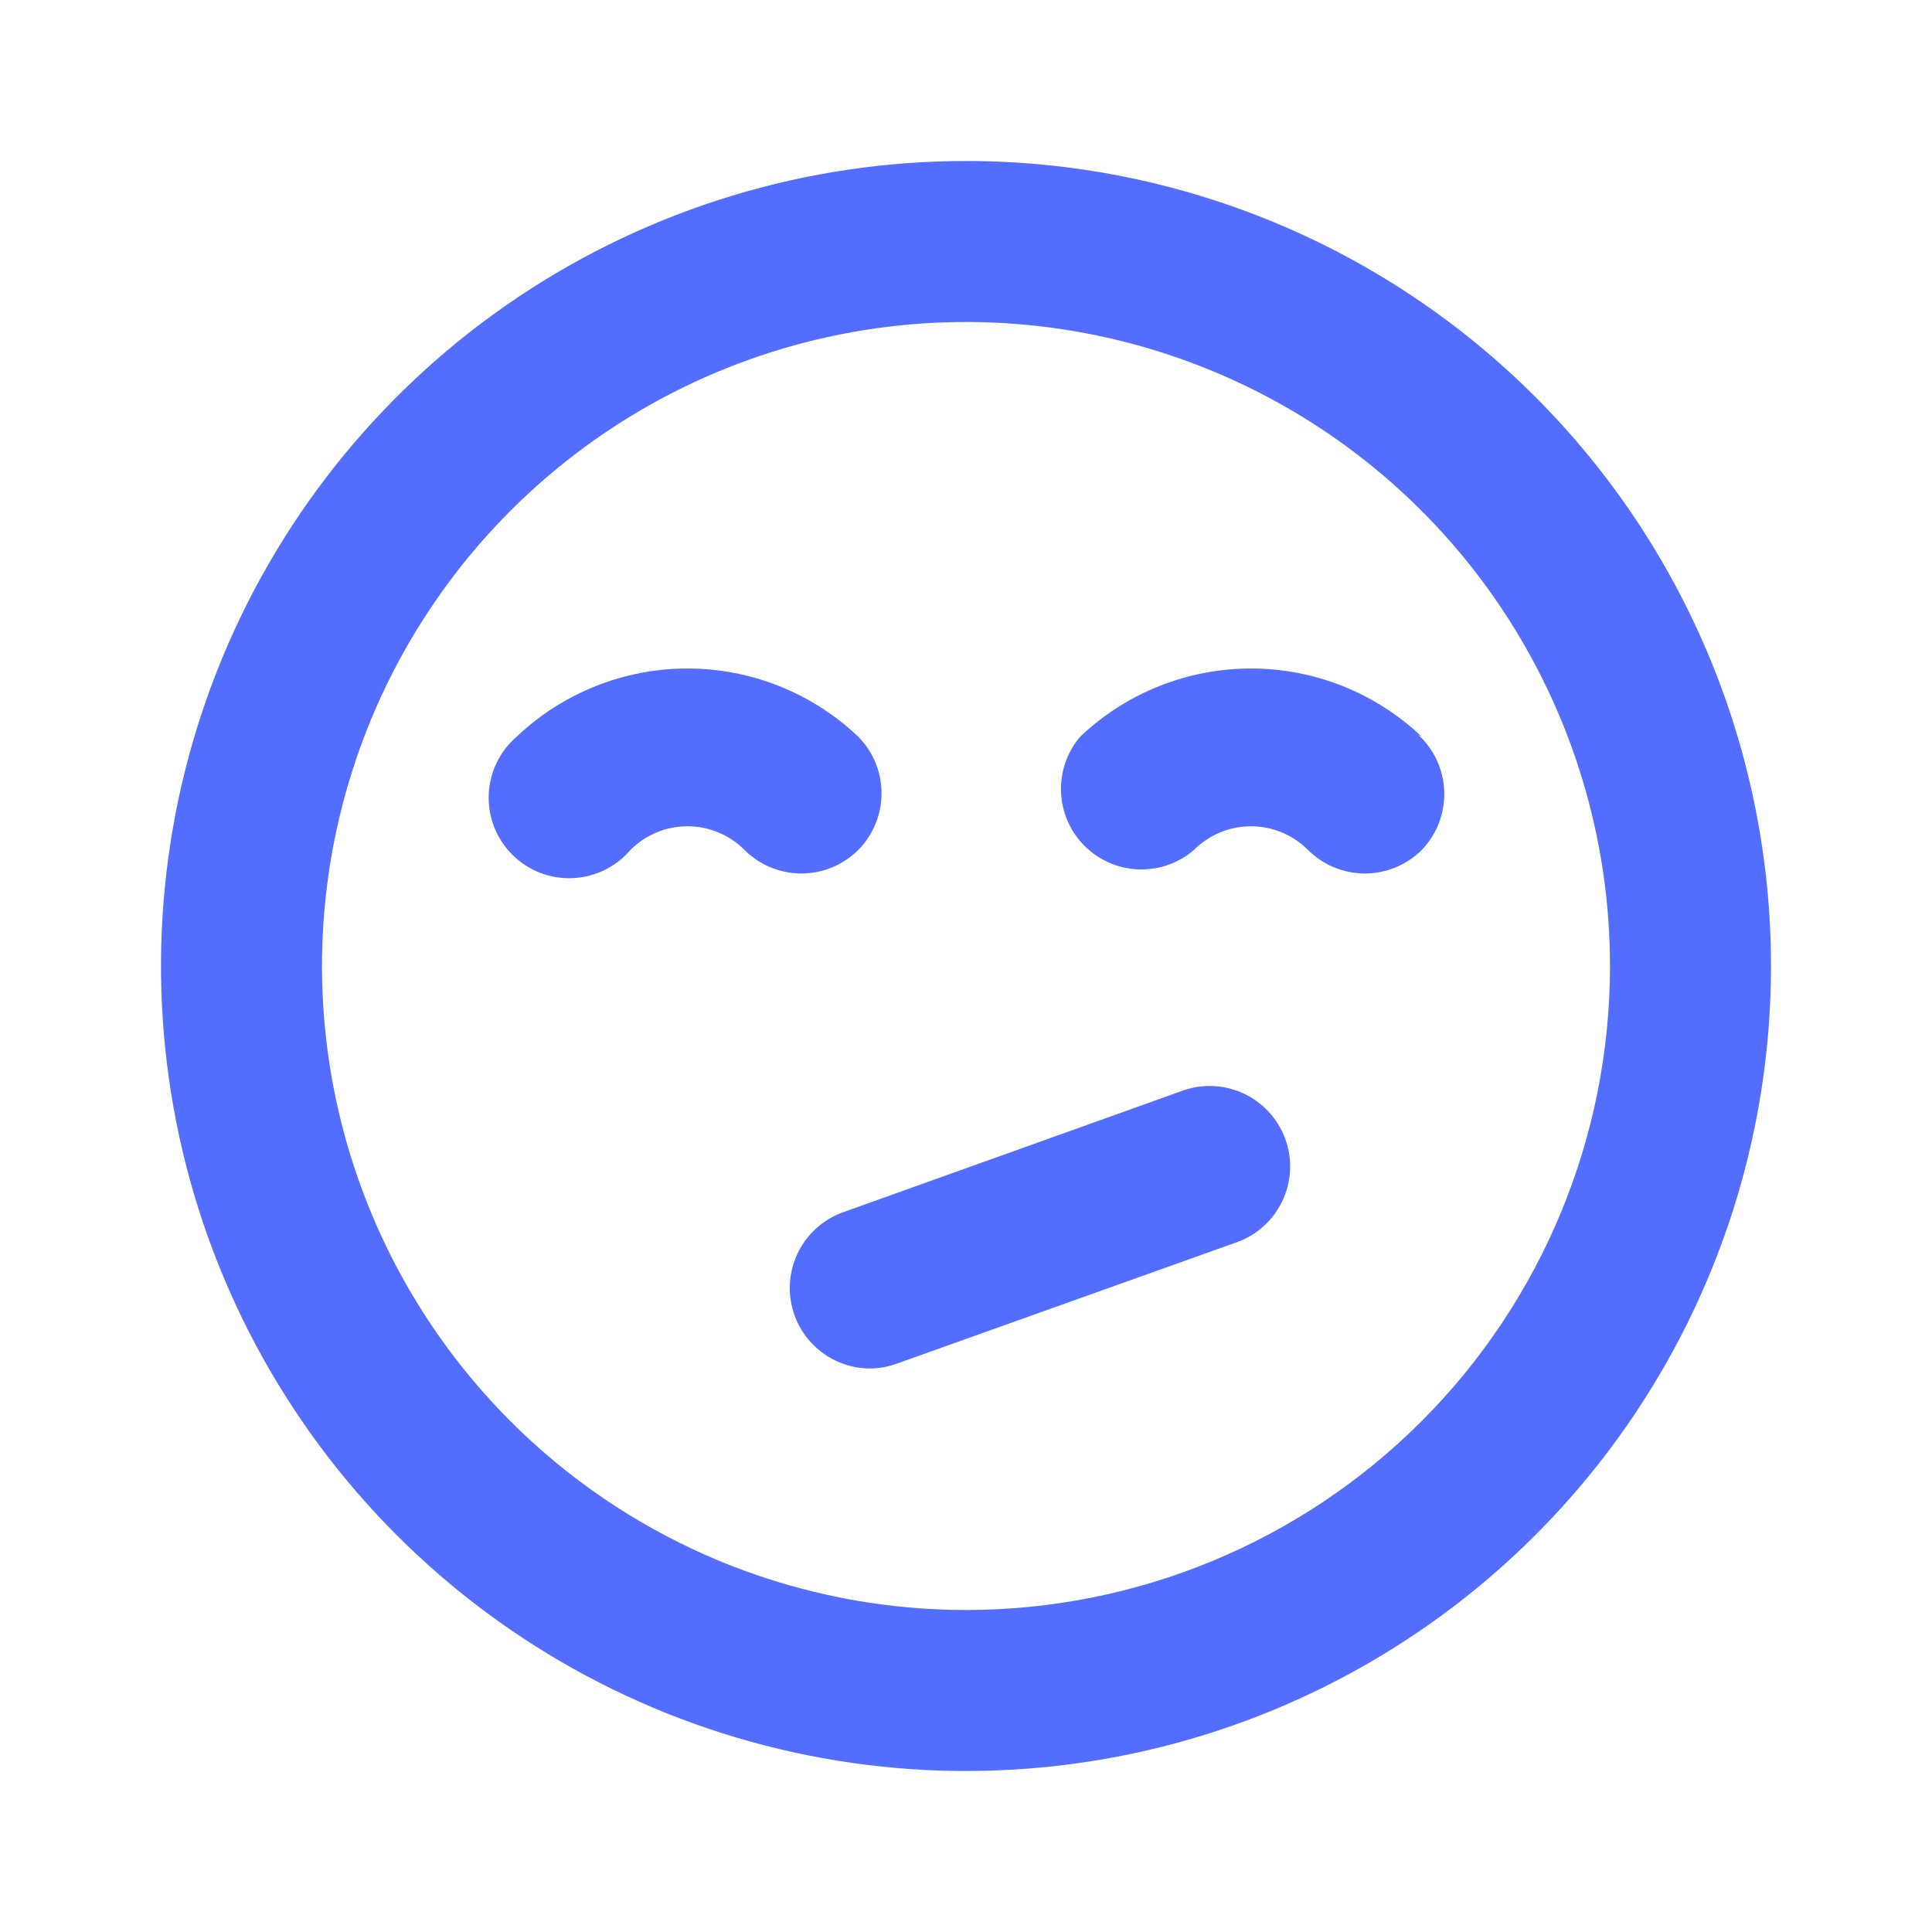 <svg width="148" height="148" viewBox="0 0 148 148" fill="none" xmlns="http://www.w3.org/2000/svg">
<path d="M90.403 83.62L64.565 92.87C63.207 93.363 62.065 94.316 61.338 95.565C60.612 96.813 60.346 98.277 60.589 99.701C60.831 101.125 61.565 102.419 62.664 103.357C63.763 104.295 65.156 104.817 66.6 104.833C67.315 104.832 68.025 104.707 68.697 104.463L94.597 95.213C95.38 94.955 96.103 94.542 96.724 93.999C97.344 93.457 97.85 92.795 98.21 92.053C98.571 91.312 98.779 90.506 98.822 89.682C98.866 88.859 98.743 88.035 98.463 87.26C98.183 86.484 97.749 85.773 97.189 85.168C96.629 84.563 95.954 84.077 95.202 83.737C94.451 83.398 93.639 83.213 92.815 83.192C91.99 83.172 91.171 83.318 90.403 83.62ZM65.737 65.12C66.885 63.965 67.53 62.402 67.53 60.773C67.53 59.143 66.885 57.58 65.737 56.425C62.208 53.076 57.528 51.21 52.663 51.21C47.798 51.21 43.119 53.076 39.59 56.425C38.944 56.978 38.42 57.658 38.05 58.423C37.68 59.188 37.472 60.022 37.439 60.871C37.406 61.72 37.549 62.567 37.859 63.358C38.169 64.15 38.64 64.868 39.241 65.469C39.842 66.07 40.56 66.541 41.352 66.851C42.143 67.161 42.99 67.304 43.839 67.271C44.688 67.238 45.522 67.03 46.287 66.66C47.052 66.29 47.732 65.766 48.285 65.12C48.858 64.542 49.54 64.083 50.292 63.77C51.043 63.457 51.849 63.296 52.663 63.296C53.477 63.296 54.283 63.457 55.035 63.77C55.786 64.083 56.468 64.542 57.042 65.12C58.197 66.269 59.76 66.913 61.389 66.913C63.018 66.913 64.581 66.269 65.737 65.12ZM108.903 56.425C105.374 53.076 100.695 51.21 95.83 51.21C90.965 51.21 86.286 53.076 82.757 56.425C81.746 57.605 81.219 59.122 81.278 60.674C81.338 62.226 81.982 63.698 83.08 64.797C84.178 65.895 85.65 66.538 87.203 66.598C88.754 66.658 90.272 66.13 91.452 65.12C92.025 64.542 92.707 64.083 93.459 63.77C94.21 63.457 95.016 63.296 95.83 63.296C96.644 63.296 97.45 63.457 98.202 63.77C98.953 64.083 99.635 64.542 100.208 65.12C101.364 66.269 102.927 66.913 104.556 66.913C106.185 66.913 107.748 66.269 108.903 65.12C109.475 64.529 109.923 63.831 110.22 63.064C110.518 62.298 110.659 61.48 110.636 60.659C110.614 59.837 110.427 59.029 110.087 58.28C109.747 57.532 109.26 56.859 108.657 56.302L108.903 56.425ZM74 12.333C61.803 12.333 49.881 15.95 39.74 22.726C29.599 29.502 21.695 39.133 17.027 50.401C12.36 61.669 11.139 74.068 13.518 86.031C15.898 97.993 21.771 108.981 30.395 117.605C39.019 126.229 50.007 132.102 61.969 134.482C73.932 136.861 86.331 135.64 97.599 130.973C108.867 126.305 118.498 118.401 125.274 108.26C132.05 98.119 135.667 86.197 135.667 74C135.667 65.902 134.072 57.883 130.973 50.401C127.874 42.919 123.331 36.121 117.605 30.395C111.879 24.669 105.081 20.127 97.599 17.027C90.117 13.928 82.098 12.333 74 12.333ZM74 123.333C64.243 123.333 54.705 120.44 46.592 115.019C38.479 109.598 32.156 101.894 28.422 92.879C24.688 83.865 23.711 73.945 25.615 64.376C27.518 54.806 32.217 46.016 39.116 39.116C46.016 32.217 54.806 27.518 64.376 25.615C73.945 23.711 83.865 24.688 92.879 28.422C101.894 32.156 109.598 38.479 115.019 46.592C120.44 54.705 123.333 64.243 123.333 74C123.333 87.084 118.136 99.632 108.884 108.884C99.632 118.136 87.084 123.333 74 123.333Z" fill="#536DFE"/>
</svg>
